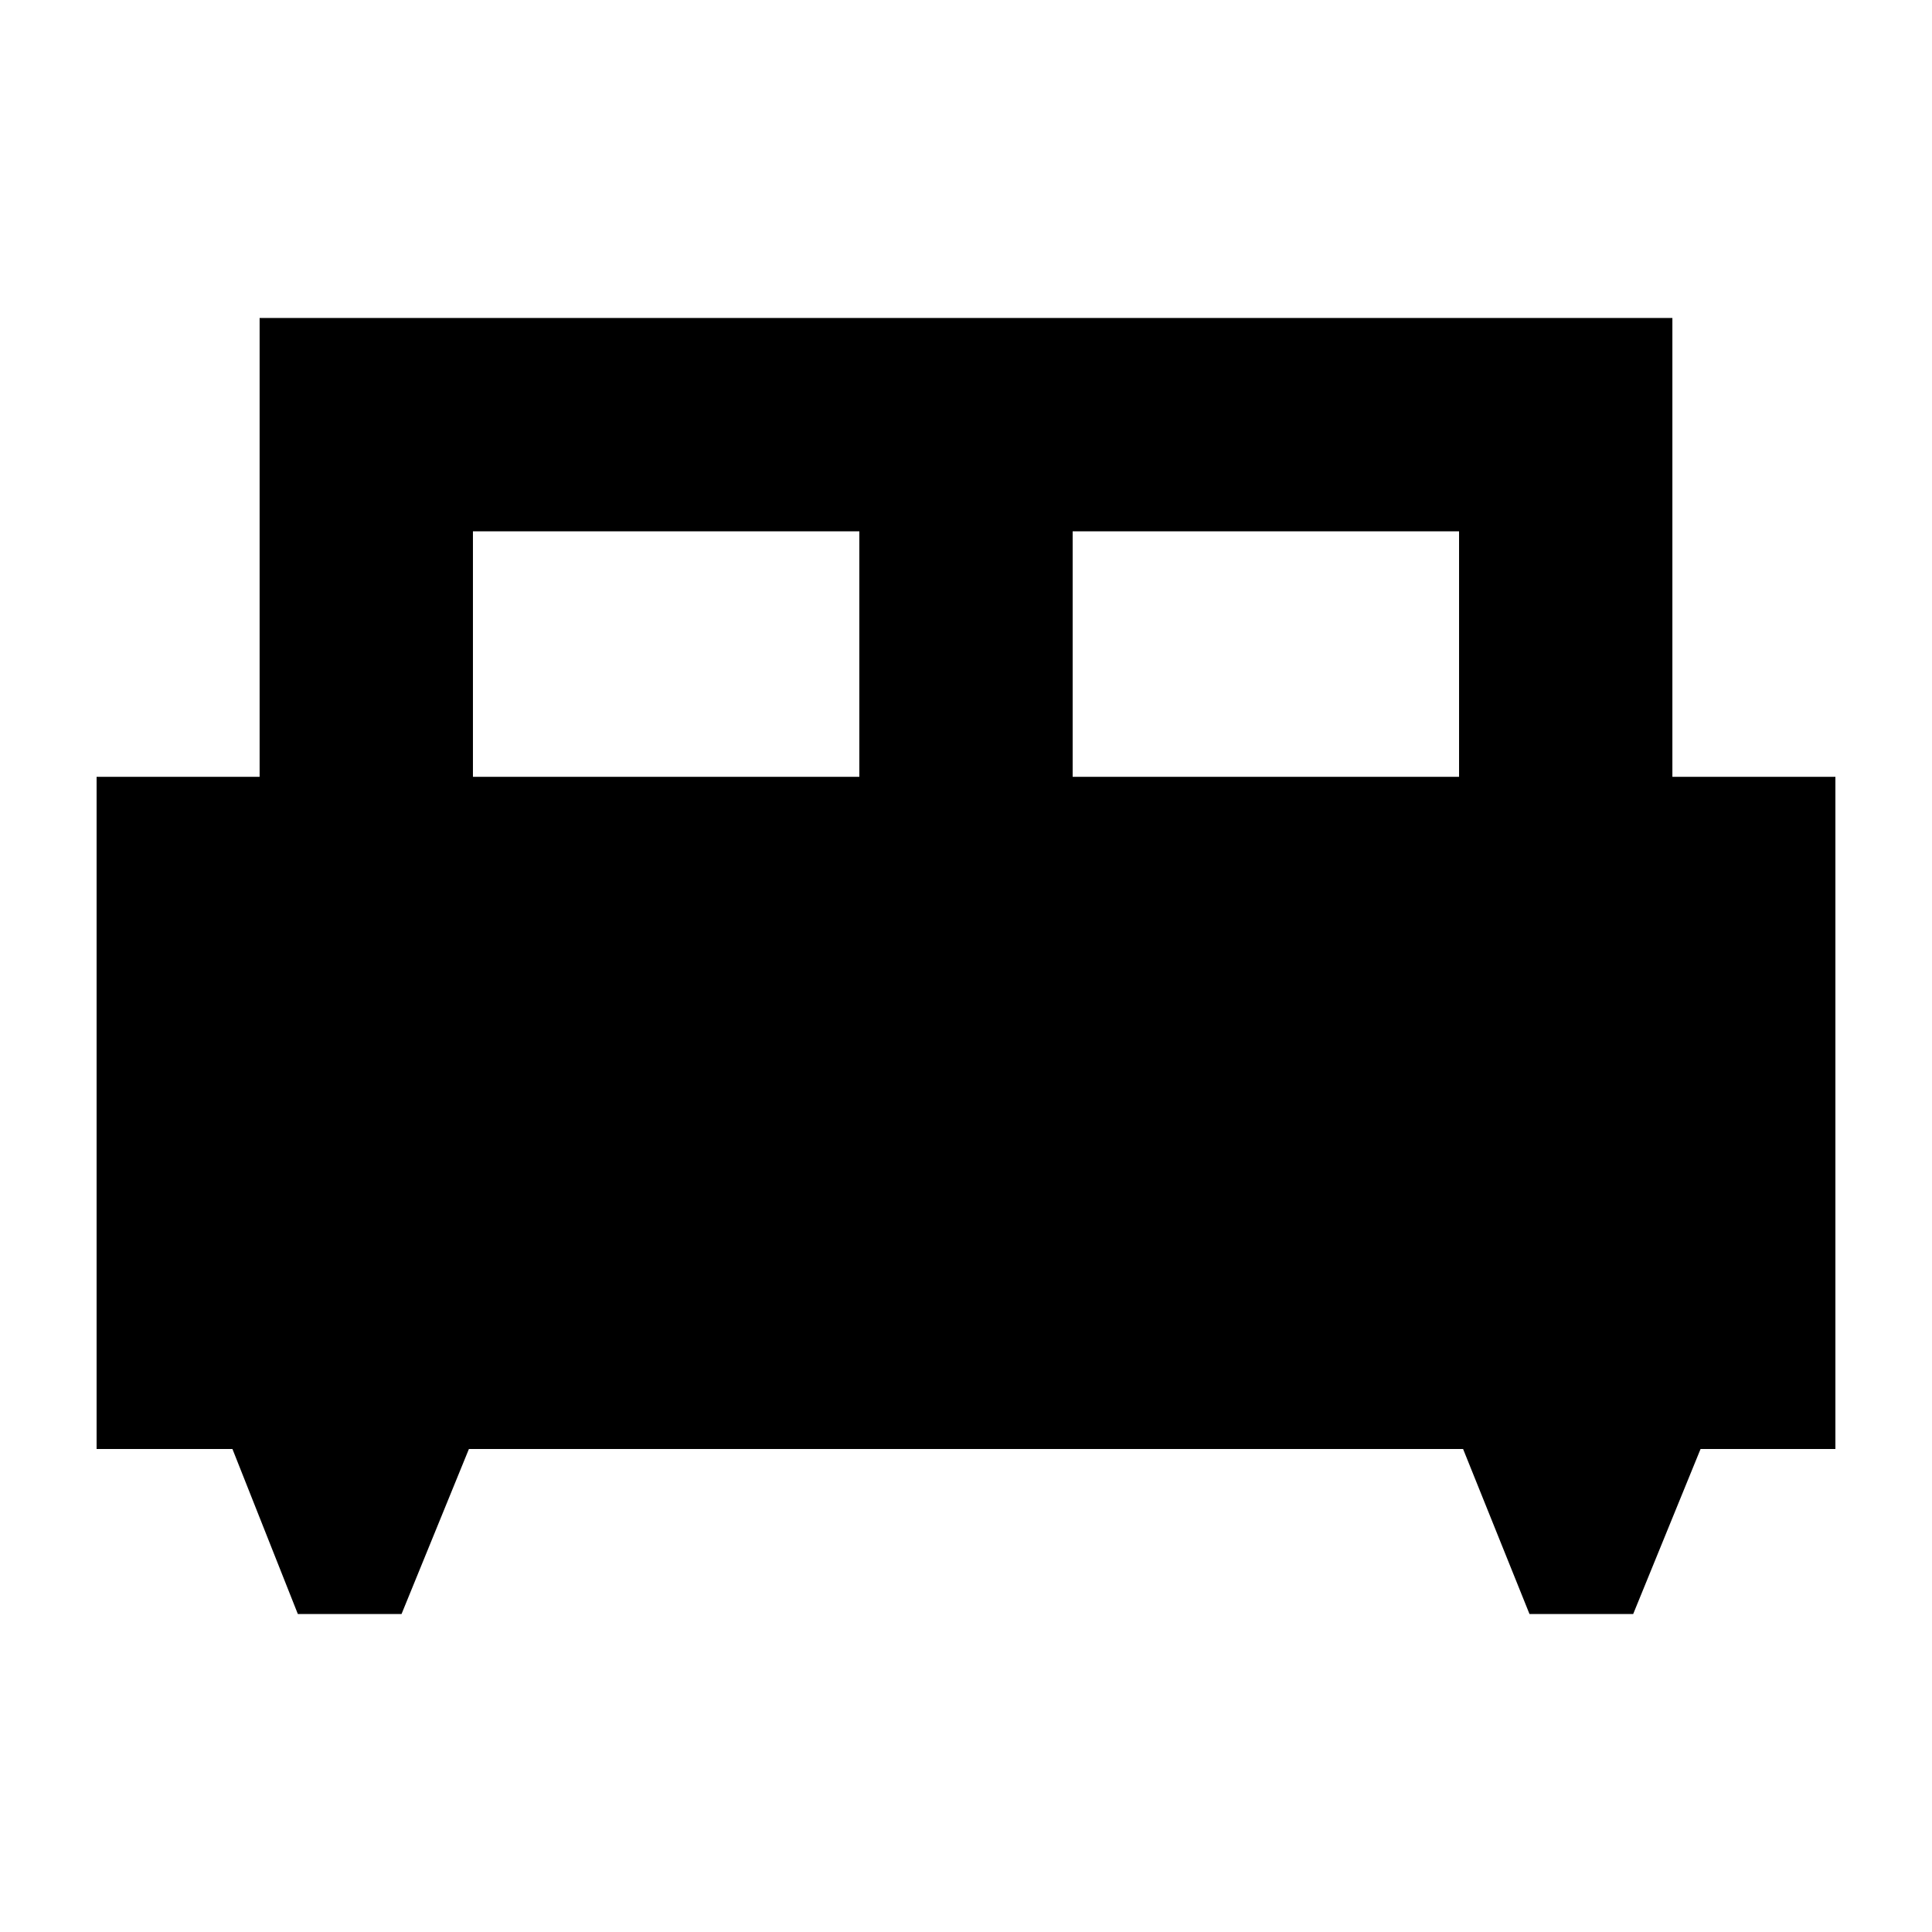 <svg xmlns="http://www.w3.org/2000/svg" height="24" viewBox="0 -960 960 960" width="24"><path d="M199.52-158H148l-32.5-82H48v-334h81v-228h702v228h81v334h-67l-33.48 82H760l-33-82H233l-33.48 82ZM533-574h192v-122H533v122Zm-298 0h192v-122H235v122Z"/></svg>